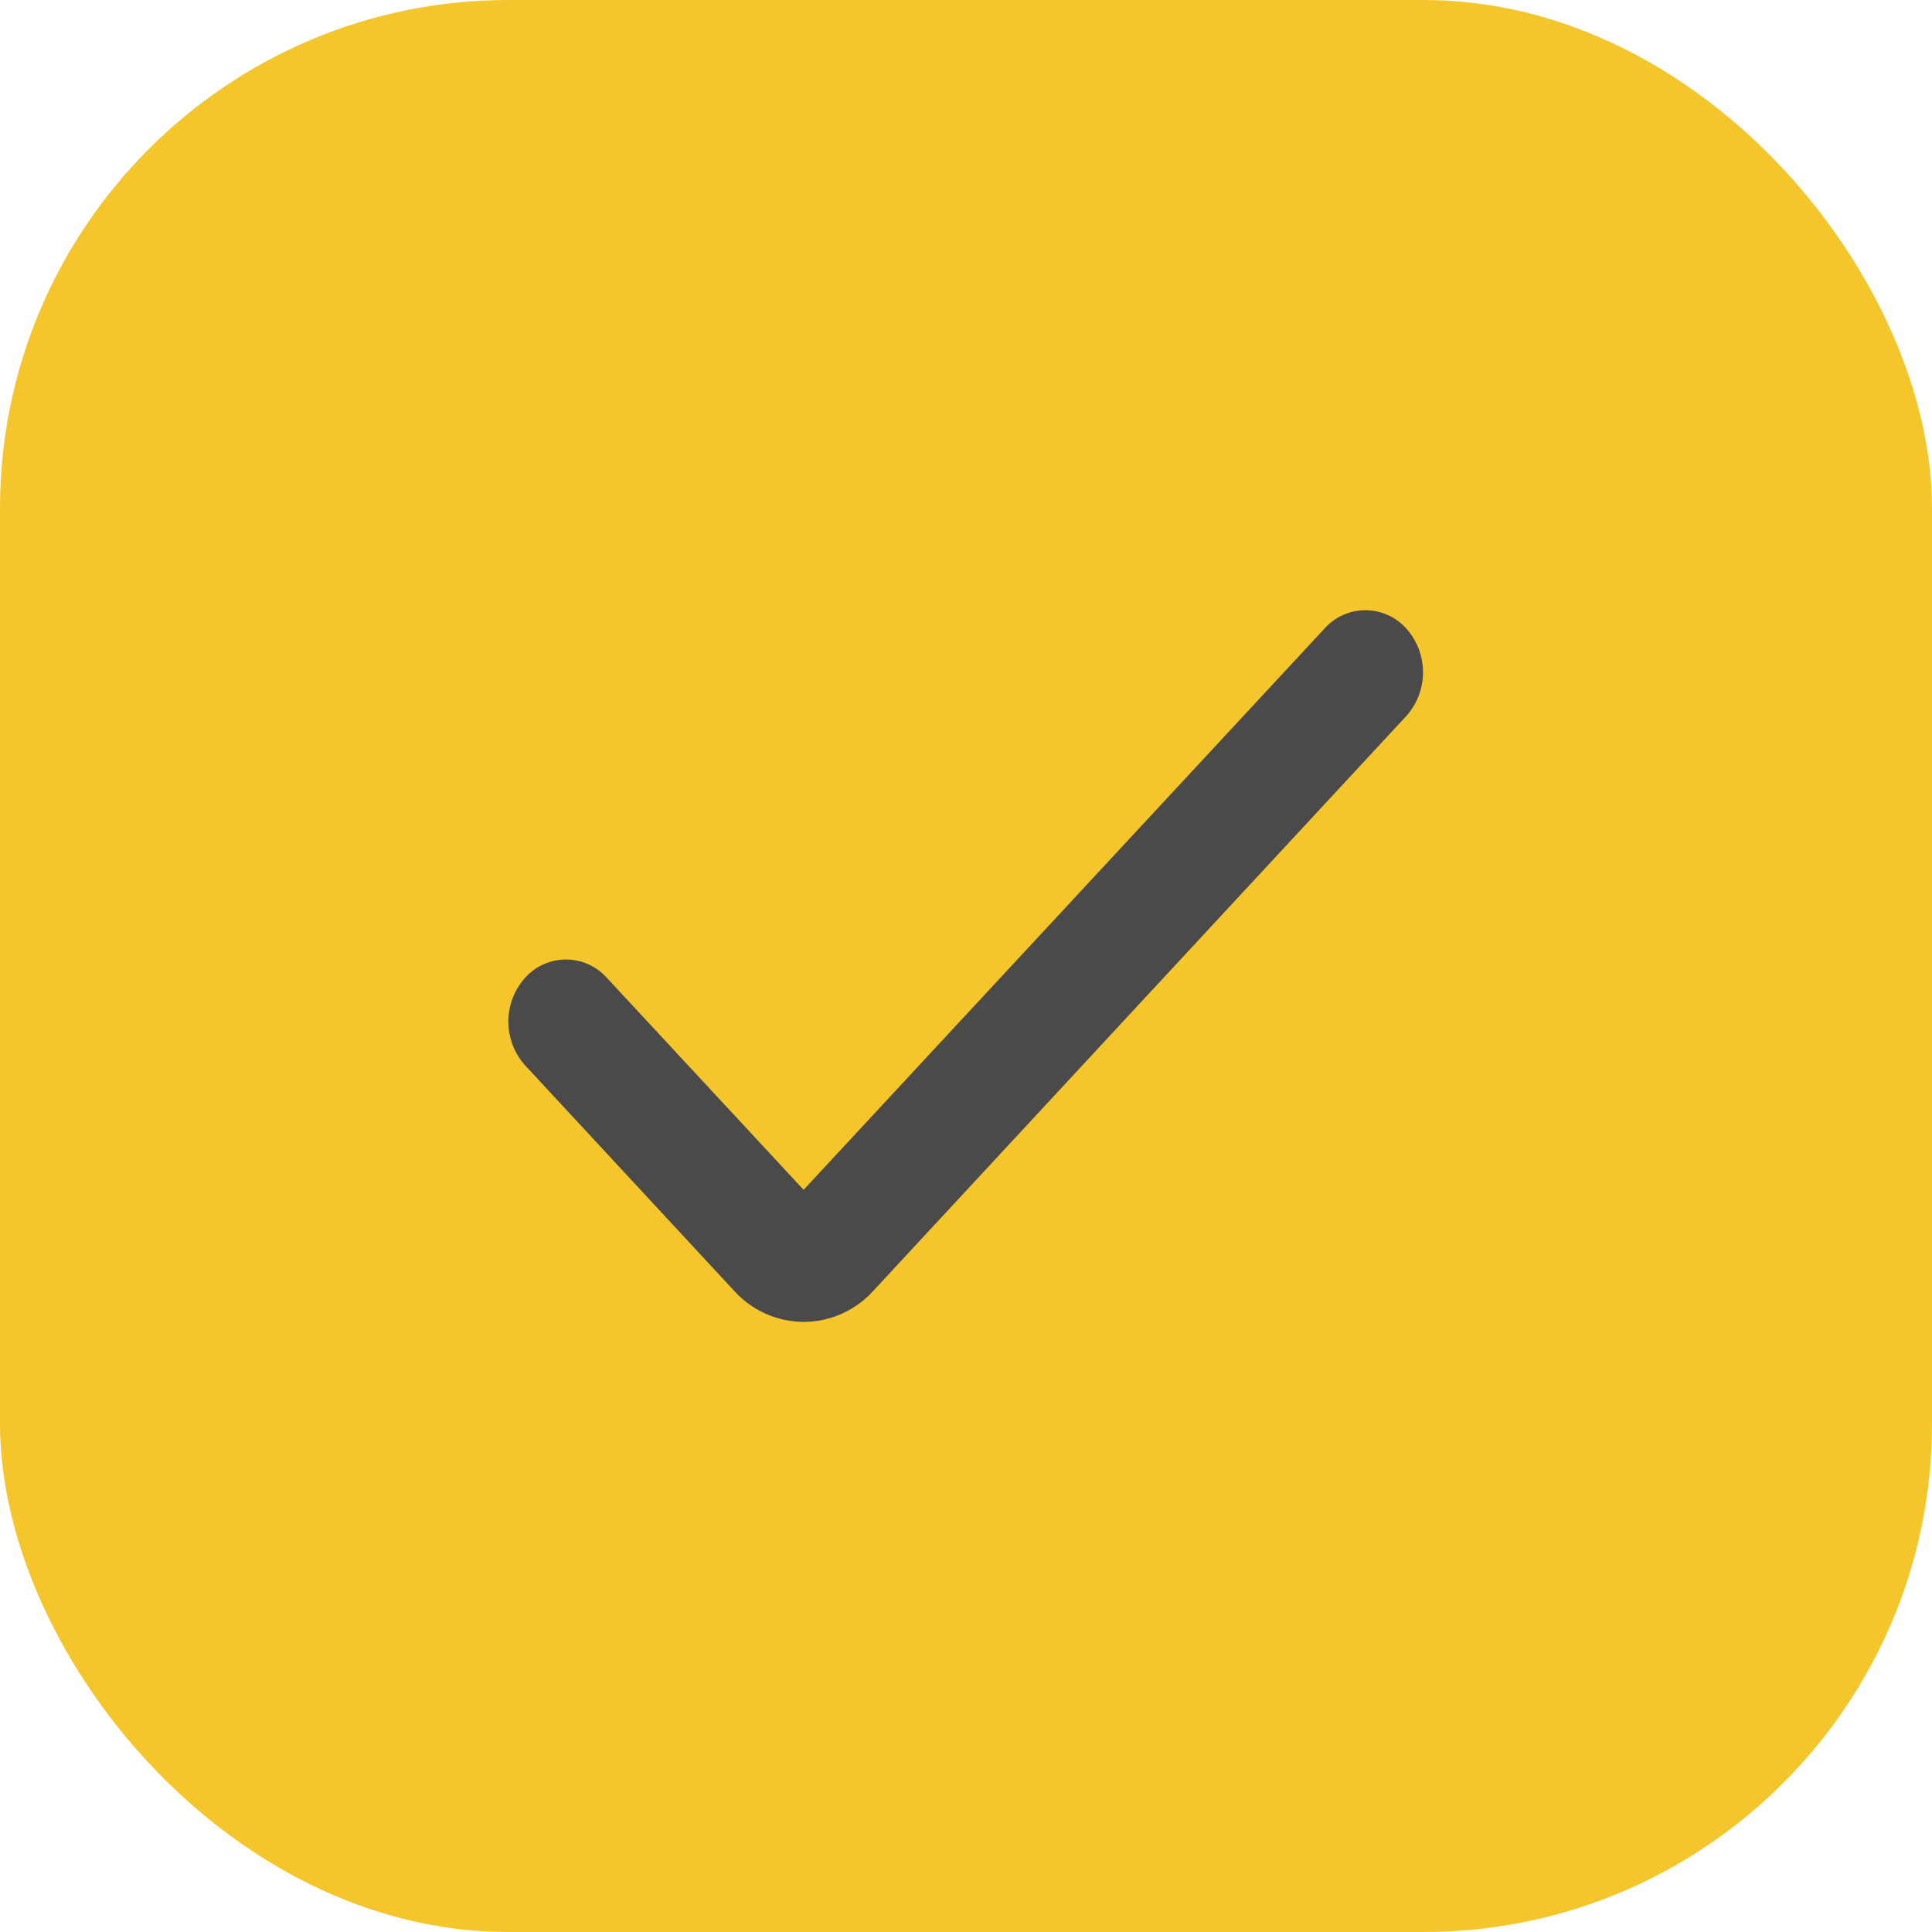 <svg id="check_box" data-name="check box" xmlns="http://www.w3.org/2000/svg" width="19" height="19" viewBox="0 0 19 19">
  <rect id="Rectangle_25" data-name="Rectangle 25" width="19" height="19" rx="5" fill="#f5c62c"/>
  <path id="Path_5" data-name="Path 5" d="M2.906,77.573a.928.928,0,0,1-.681-.3L.166,75.052a.645.645,0,0,1,0-.865h0a.539.539,0,0,1,.8,0l1.937,2.087,5.125-5.522a.539.539,0,0,1,.8,0h0a.645.645,0,0,1,0,.865L3.587,77.269A.928.928,0,0,1,2.906,77.573Z" transform="translate(5 -64.573)" fill="#4a4a4a"/>
</svg>
